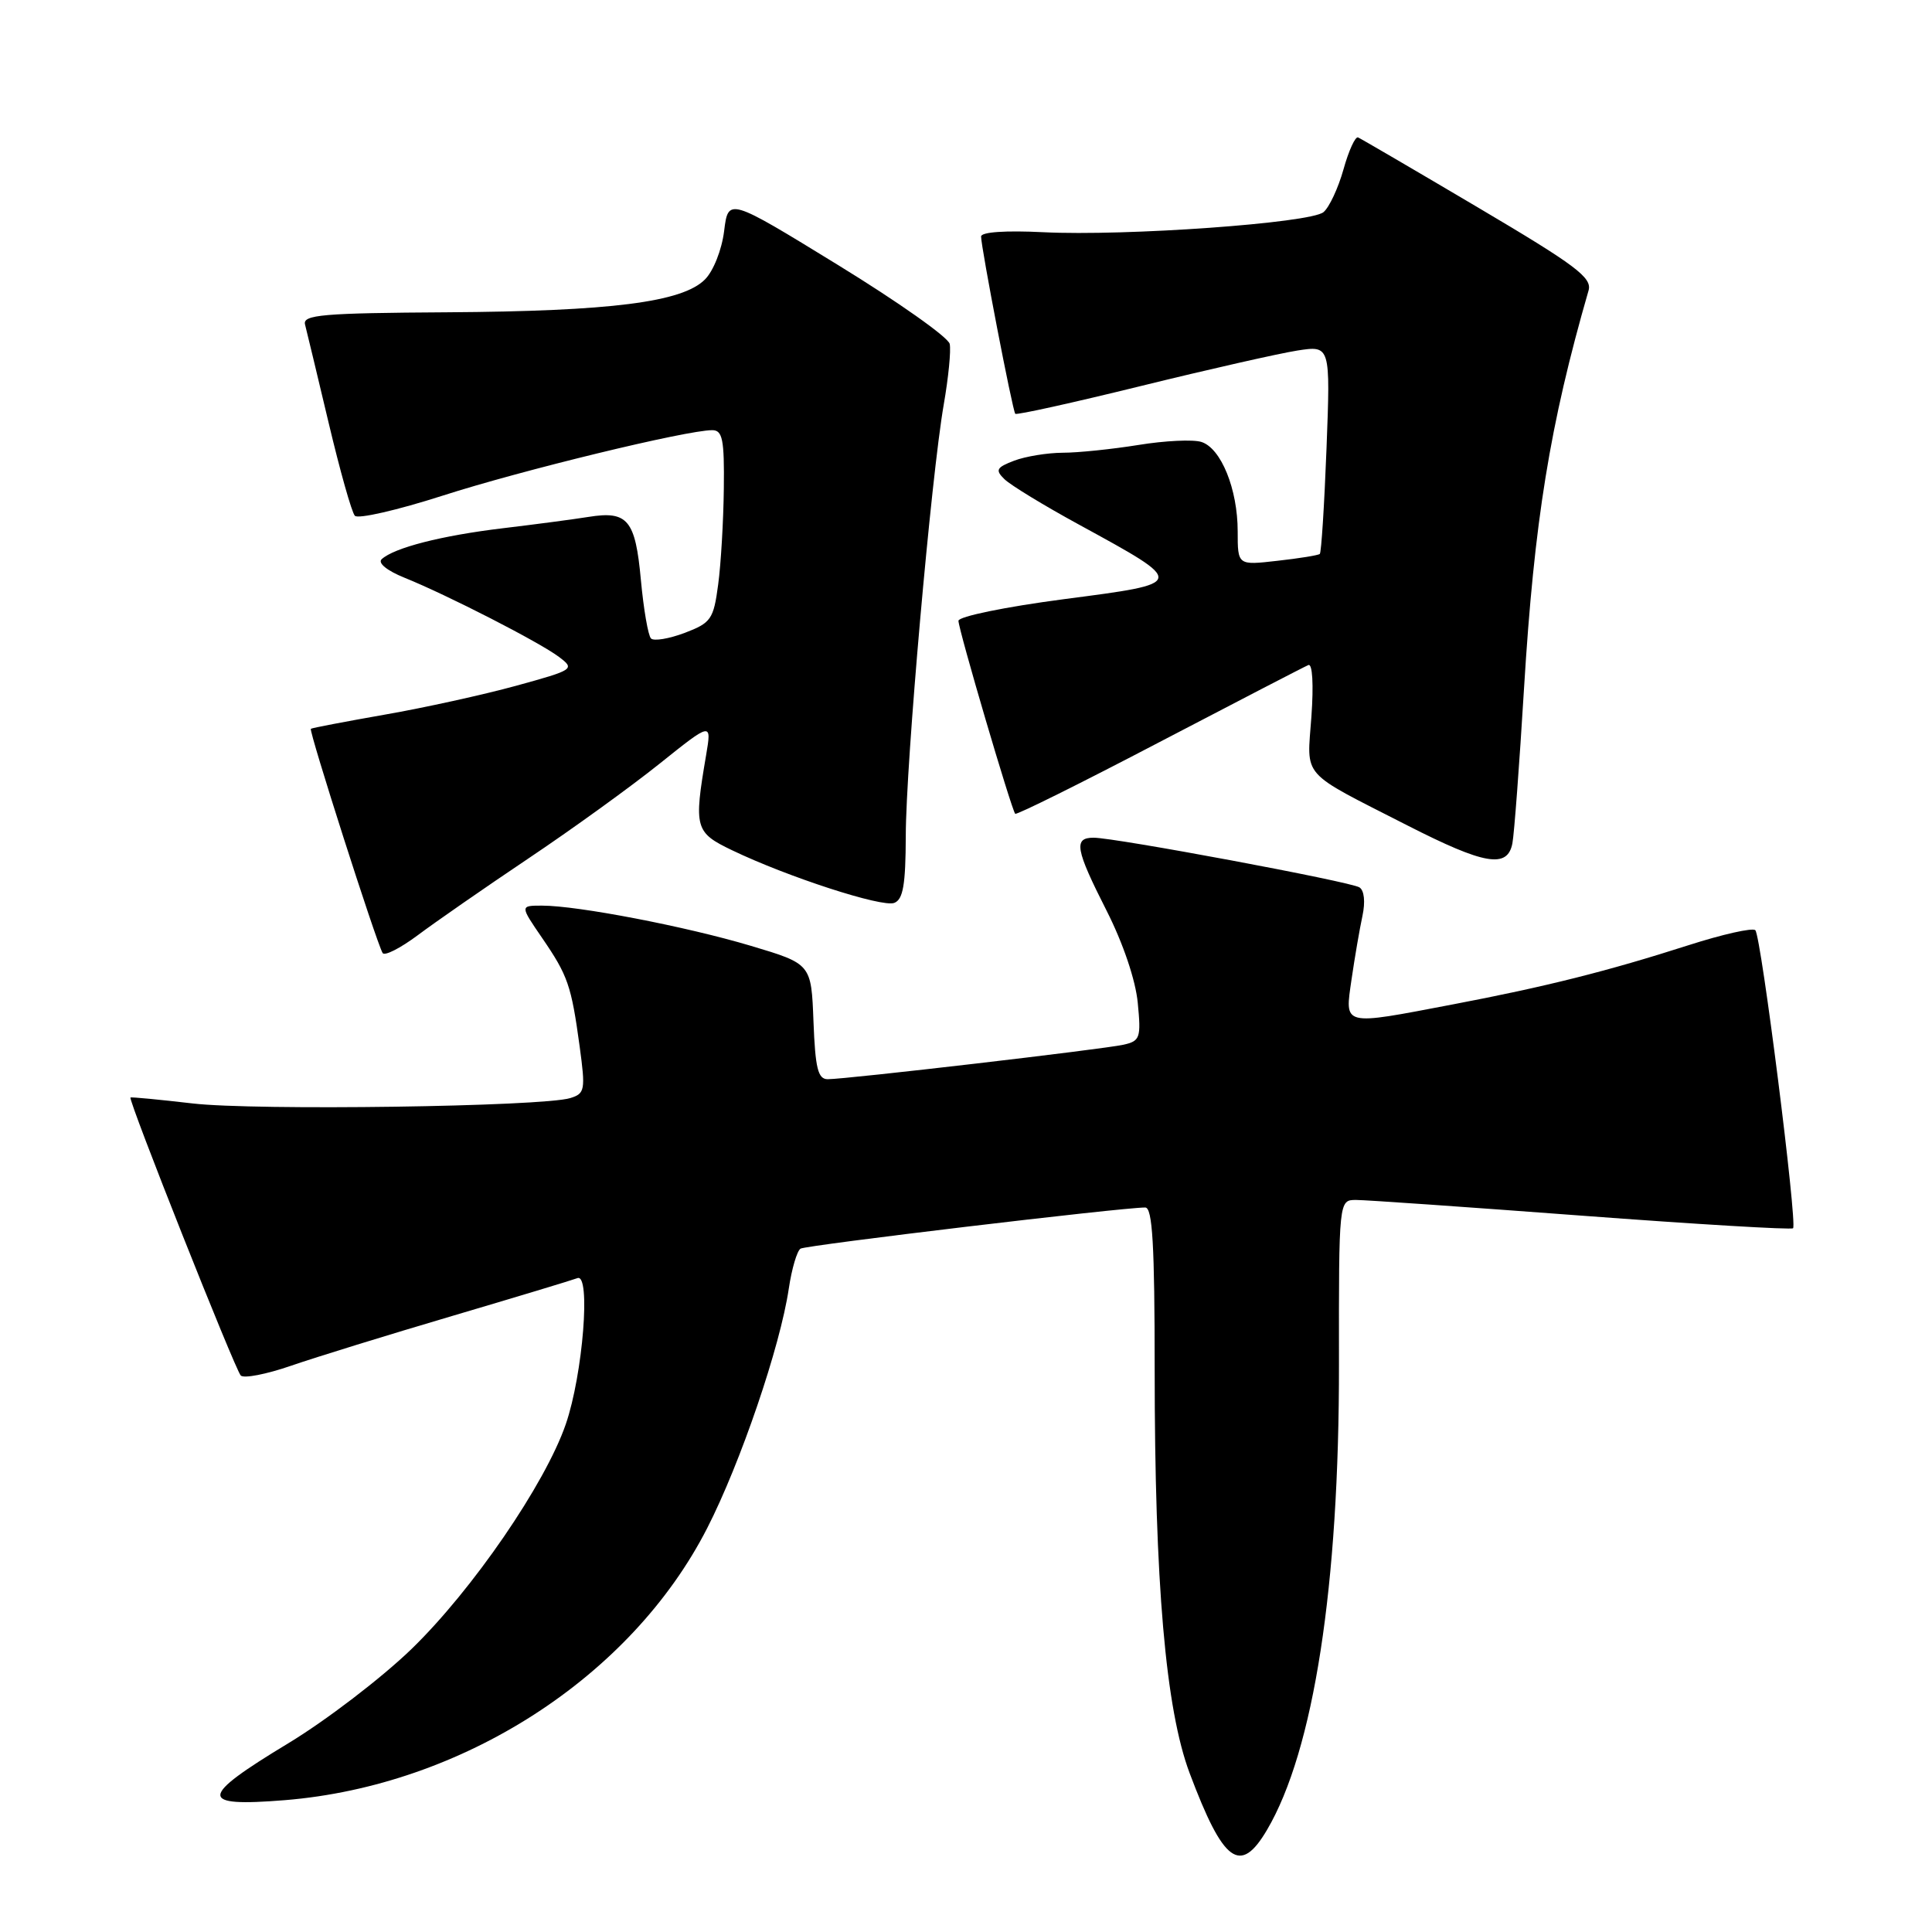 <?xml version="1.0" encoding="UTF-8" standalone="no"?>
<!DOCTYPE svg PUBLIC "-//W3C//DTD SVG 1.1//EN" "http://www.w3.org/Graphics/SVG/1.1/DTD/svg11.dtd" >
<svg xmlns="http://www.w3.org/2000/svg" xmlns:xlink="http://www.w3.org/1999/xlink" version="1.1" viewBox="0 0 256 256">
 <g >
 <path fill="currentColor"
d=" M 167.88 242.48 C 174.08 231.97 177.46 210.14 177.42 180.75 C 177.40 159.00 177.40 159.00 179.69 159.00 C 180.96 159.00 194.41 159.94 209.58 161.08 C 224.76 162.22 237.36 162.97 237.59 162.75 C 238.18 162.15 233.36 124.03 232.59 123.26 C 232.23 122.90 228.24 123.80 223.72 125.25 C 213.03 128.68 204.80 130.75 192.50 133.09 C 177.71 135.91 178.19 136.03 179.09 129.75 C 179.51 126.86 180.16 123.09 180.53 121.37 C 180.93 119.50 180.77 117.98 180.13 117.58 C 178.89 116.81 147.77 111.00 144.91 111.00 C 142.22 111.00 142.49 112.51 146.64 120.69 C 148.82 124.99 150.48 129.90 150.76 132.89 C 151.21 137.52 151.07 137.94 148.87 138.43 C 146.21 139.03 112.16 143.00 109.68 143.00 C 108.38 143.00 108.03 141.56 107.79 135.36 C 107.50 127.72 107.50 127.72 99.50 125.33 C 90.89 122.76 76.55 120.00 71.82 120.00 C 68.90 120.00 68.90 120.00 71.81 124.25 C 75.26 129.28 75.70 130.56 76.81 138.68 C 77.59 144.43 77.51 144.90 75.57 145.50 C 71.90 146.64 33.77 147.18 25.50 146.21 C 21.10 145.70 17.40 145.34 17.29 145.43 C 16.94 145.69 31.13 181.44 31.90 182.26 C 32.30 182.68 35.29 182.10 38.56 180.97 C 41.83 179.84 51.42 176.88 59.89 174.38 C 68.35 171.88 75.83 169.62 76.51 169.36 C 78.31 168.67 77.24 182.12 74.97 188.71 C 72.25 196.62 62.60 210.68 54.53 218.50 C 50.55 222.35 43.20 227.97 38.19 231.00 C 26.31 238.18 26.24 239.46 37.75 238.53 C 61.27 236.61 83.60 222.24 93.70 202.50 C 98.12 193.86 103.39 178.40 104.52 170.74 C 104.91 168.12 105.61 165.74 106.08 165.45 C 106.83 164.99 148.61 160.00 151.75 160.00 C 152.71 160.00 153.00 164.96 153.00 181.45 C 153.00 209.77 154.45 226.49 157.64 234.97 C 162.11 246.86 164.34 248.49 167.88 242.48 Z  M 70.00 113.76 C 75.78 109.89 83.61 104.23 87.40 101.19 C 94.31 95.66 94.31 95.66 93.56 100.08 C 91.92 109.71 92.08 110.30 97.00 112.66 C 104.37 116.20 116.88 120.26 118.49 119.64 C 119.67 119.19 120.00 117.23 120.02 110.78 C 120.03 101.25 123.39 63.16 125.05 53.61 C 125.67 50.06 126.03 46.44 125.84 45.57 C 125.65 44.69 118.97 39.98 111.00 35.09 C 96.50 26.19 96.50 26.19 95.95 30.62 C 95.64 33.10 94.53 35.92 93.40 37.04 C 90.41 40.04 80.95 41.24 59.26 41.38 C 42.70 41.48 40.08 41.71 40.42 43.00 C 40.63 43.83 42.04 49.67 43.54 56.00 C 45.04 62.33 46.60 67.88 47.02 68.34 C 47.43 68.80 52.66 67.60 58.64 65.68 C 69.07 62.32 90.98 57.00 94.37 57.00 C 95.74 57.00 95.99 58.22 95.91 64.75 C 95.86 69.01 95.53 74.73 95.16 77.46 C 94.55 82.06 94.22 82.53 90.73 83.86 C 88.65 84.64 86.64 84.98 86.26 84.60 C 85.88 84.21 85.28 80.73 84.92 76.84 C 84.19 68.89 83.18 67.66 78.00 68.49 C 76.08 68.80 70.94 69.48 66.59 70.00 C 58.50 70.97 52.22 72.58 50.57 74.10 C 50.03 74.60 51.29 75.62 53.57 76.54 C 59.23 78.82 71.49 85.10 74.06 87.04 C 76.21 88.66 76.08 88.75 68.38 90.87 C 64.04 92.06 56.23 93.78 51.00 94.69 C 45.77 95.61 41.36 96.45 41.19 96.57 C 40.88 96.78 49.86 124.86 50.70 126.28 C 50.95 126.71 53.03 125.65 55.33 123.94 C 57.62 122.22 64.22 117.64 70.00 113.76 Z  M 200.40 111.75 C 200.64 110.51 201.33 101.28 201.94 91.23 C 203.29 69.07 205.36 56.27 210.49 38.50 C 210.99 36.79 208.84 35.18 195.85 27.50 C 187.48 22.55 180.32 18.37 179.95 18.21 C 179.58 18.06 178.71 19.96 178.02 22.44 C 177.32 24.93 176.13 27.48 175.37 28.11 C 173.62 29.56 149.16 31.31 138.25 30.77 C 133.26 30.52 130.00 30.74 130.00 31.34 C 130.00 32.80 134.17 54.45 134.53 54.83 C 134.70 55.02 142.19 53.36 151.17 51.15 C 160.15 48.94 169.48 46.83 171.90 46.45 C 176.29 45.77 176.29 45.77 175.77 59.43 C 175.48 66.94 175.08 73.23 174.88 73.40 C 174.67 73.58 172.14 73.99 169.25 74.31 C 164.00 74.91 164.00 74.91 164.00 70.42 C 164.00 64.81 161.80 59.39 159.19 58.56 C 158.09 58.21 154.34 58.39 150.85 58.96 C 147.36 59.52 142.84 59.99 140.82 59.99 C 138.79 60.00 135.90 60.47 134.39 61.04 C 132.03 61.94 131.85 62.28 133.08 63.48 C 133.86 64.26 138.32 66.98 143.00 69.53 C 157.30 77.35 157.32 77.26 141.00 79.39 C 133.22 80.41 127.00 81.69 127.00 82.26 C 127.00 83.41 134.03 107.30 134.52 107.83 C 134.69 108.02 143.30 103.74 153.64 98.33 C 163.98 92.93 172.86 88.33 173.37 88.12 C 173.91 87.90 174.07 90.72 173.77 94.93 C 173.18 103.23 172.13 102.04 186.50 109.38 C 196.72 114.59 199.75 115.11 200.40 111.75 Z "/>
</g>
</svg>